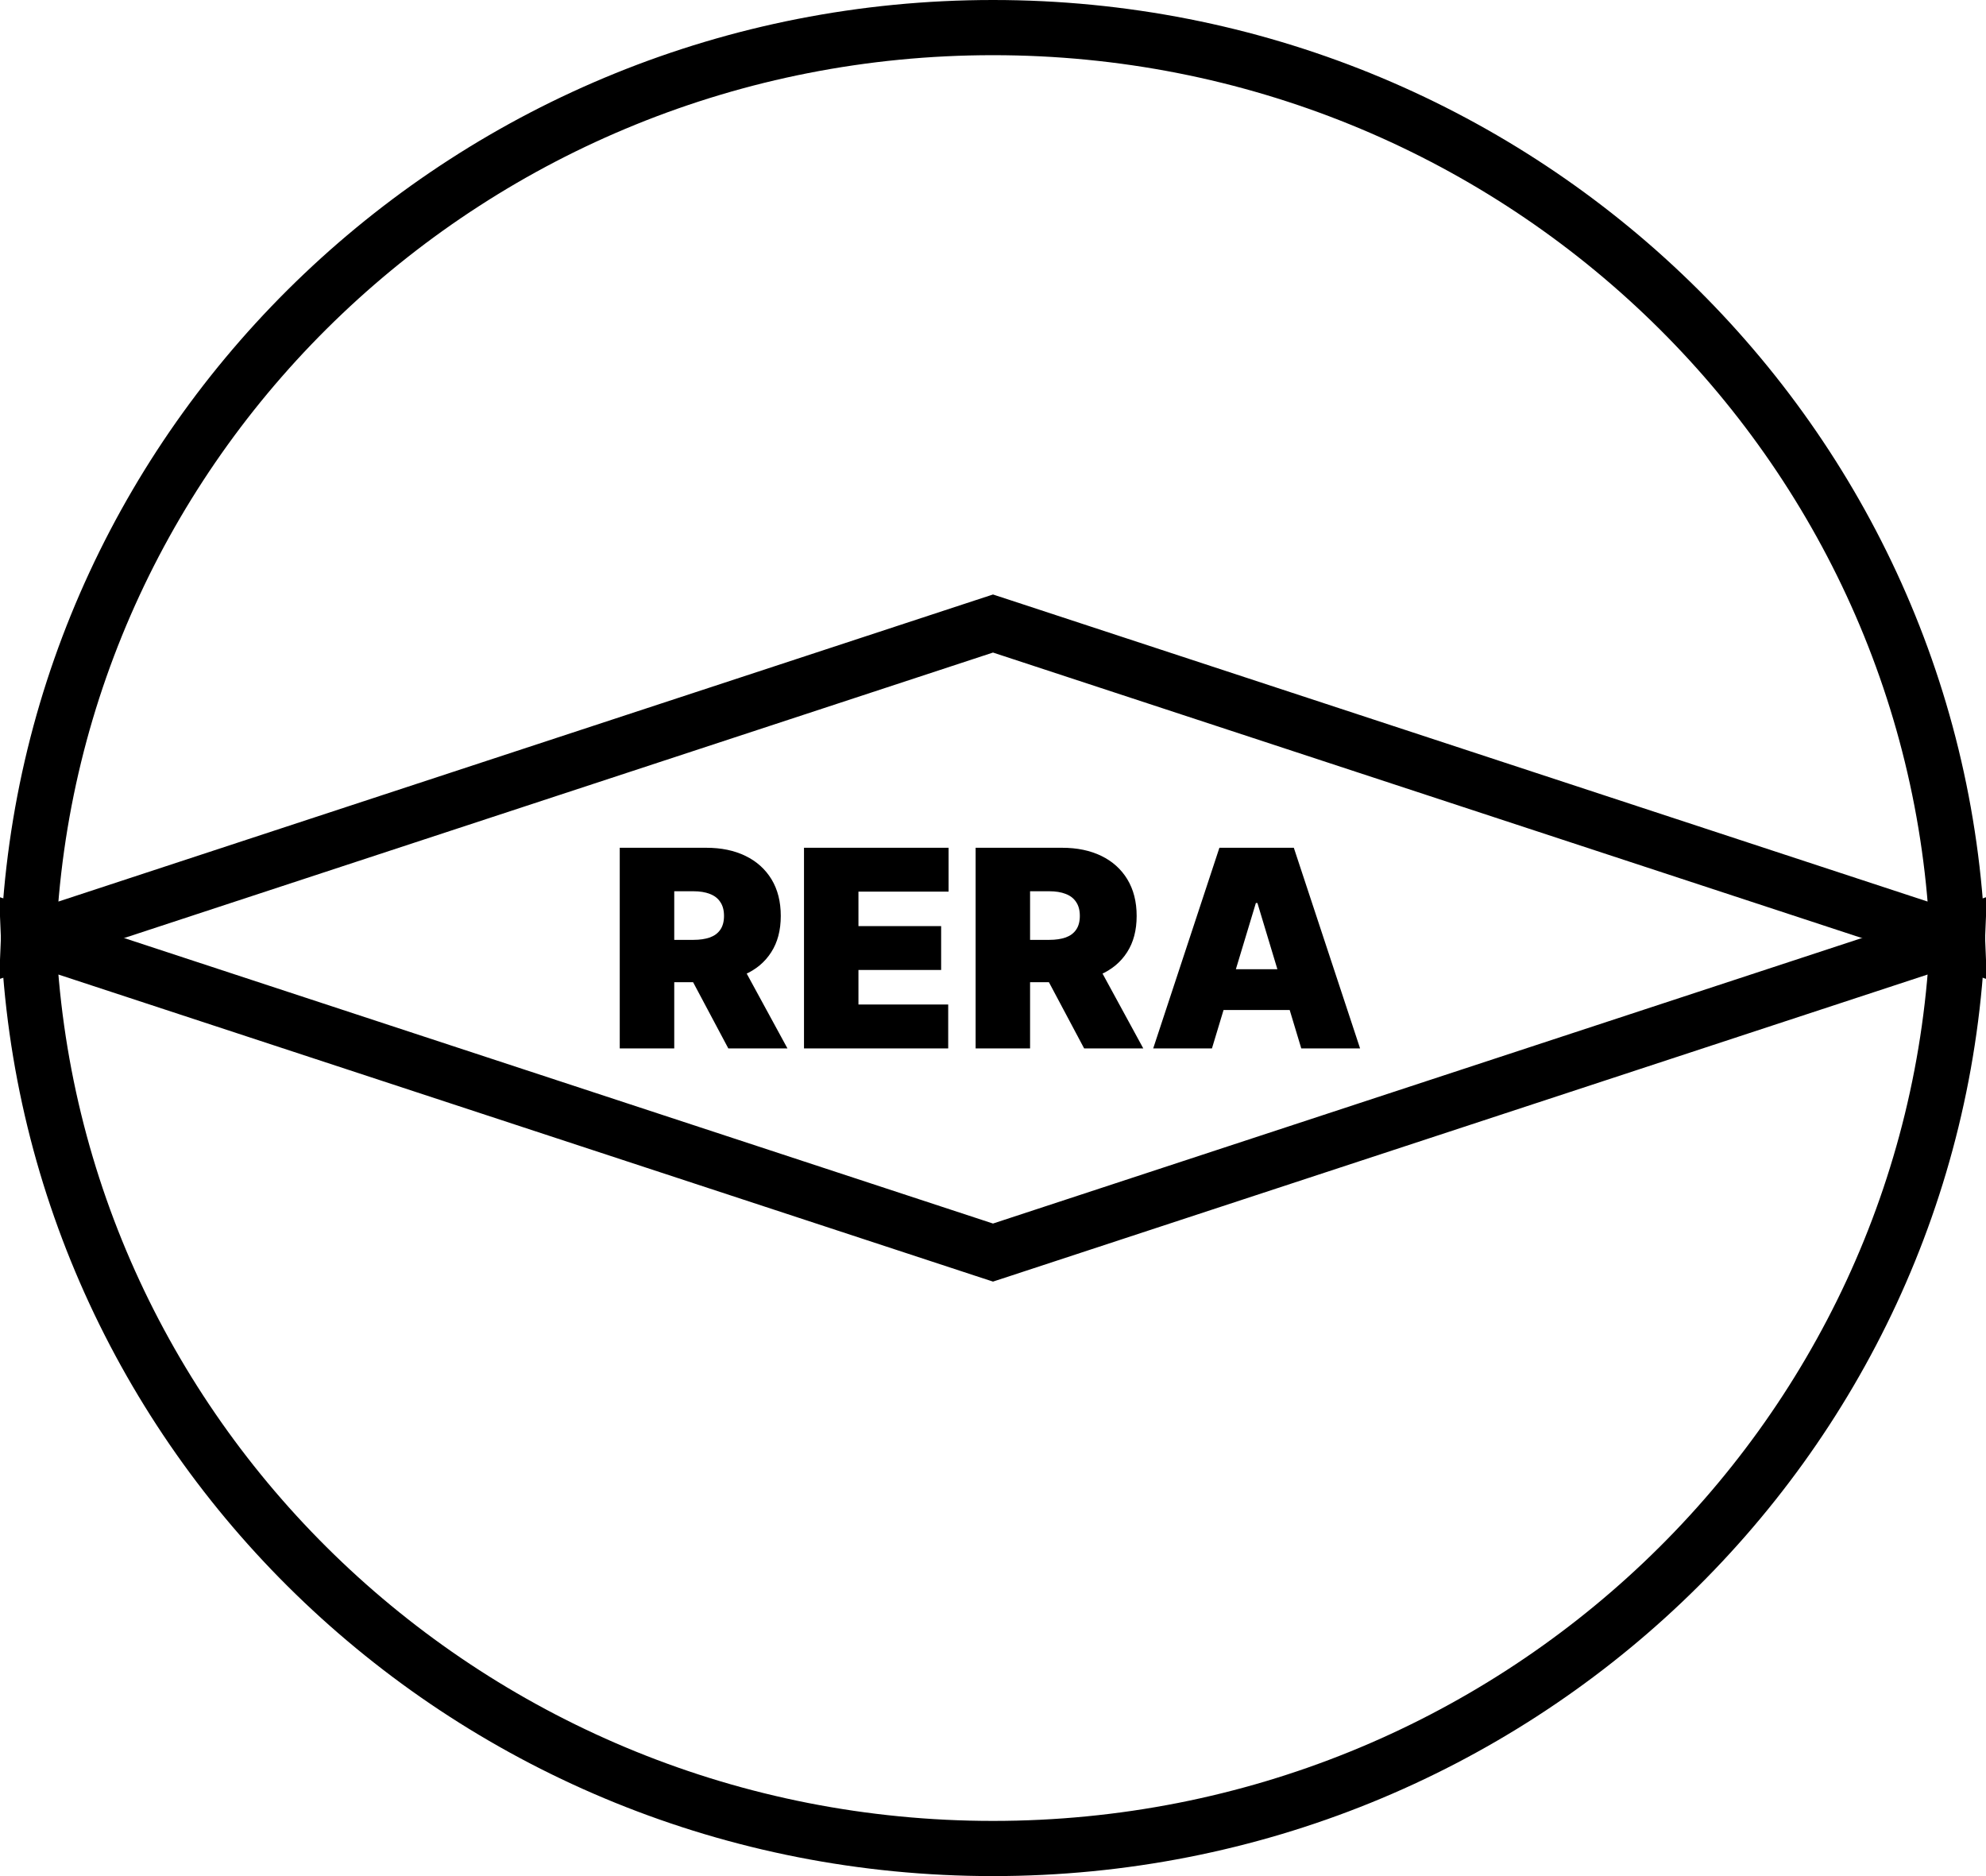 <svg width="36" height="34" viewBox="0 0 36 34" fill="none" xmlns="http://www.w3.org/2000/svg">
<path d="M35.486 16.956C35.116 26.148 27.435 33.5 18 33.5C8.565 33.5 0.884 26.148 0.514 16.956L17.844 22.649L18 22.7L18.156 22.649L35.486 16.956Z" stroke="black"/>
<path d="M0.514 17.044C0.884 7.852 8.565 0.5 18 0.5C27.435 0.5 35.116 7.852 35.486 17.044L18.156 11.351L18 11.3L17.844 11.351L0.514 17.044Z" stroke="black"/>
<path d="M11.234 19V15.364H12.804C13.074 15.364 13.31 15.413 13.512 15.511C13.715 15.609 13.872 15.751 13.985 15.935C14.097 16.12 14.153 16.341 14.153 16.599C14.153 16.86 14.095 17.079 13.979 17.258C13.865 17.437 13.703 17.572 13.495 17.663C13.287 17.754 13.046 17.8 12.768 17.8H11.831V17.033H12.57C12.686 17.033 12.784 17.018 12.866 16.99C12.949 16.96 13.012 16.914 13.056 16.85C13.101 16.786 13.124 16.702 13.124 16.599C13.124 16.495 13.101 16.411 13.056 16.346C13.012 16.279 12.949 16.231 12.866 16.2C12.784 16.168 12.686 16.152 12.57 16.152H12.222V19H11.234ZM13.365 17.331L14.274 19H13.202L12.314 17.331H13.365ZM14.574 19V15.364H17.195V16.159H15.561V16.784H17.06V17.579H15.561V18.204H17.188V19H14.574ZM17.685 19V15.364H19.254C19.524 15.364 19.76 15.413 19.963 15.511C20.165 15.609 20.323 15.751 20.435 15.935C20.547 16.12 20.604 16.341 20.604 16.599C20.604 16.86 20.546 17.079 20.43 17.258C20.315 17.437 20.153 17.572 19.945 17.663C19.738 17.754 19.496 17.8 19.219 17.8H18.281V17.033H19.02C19.136 17.033 19.235 17.018 19.316 16.99C19.399 16.96 19.462 16.914 19.506 16.85C19.551 16.786 19.574 16.702 19.574 16.599C19.574 16.495 19.551 16.411 19.506 16.346C19.462 16.279 19.399 16.231 19.316 16.2C19.235 16.168 19.136 16.152 19.02 16.152H18.672V19H17.685ZM19.815 17.331L20.724 19H19.652L18.764 17.331H19.815ZM21.969 19H20.904L22.104 15.364H23.453L24.654 19H23.588L22.793 16.365H22.765L21.969 19ZM21.77 17.565H23.773V18.304H21.77V17.565Z" fill="black"/>
</svg>
